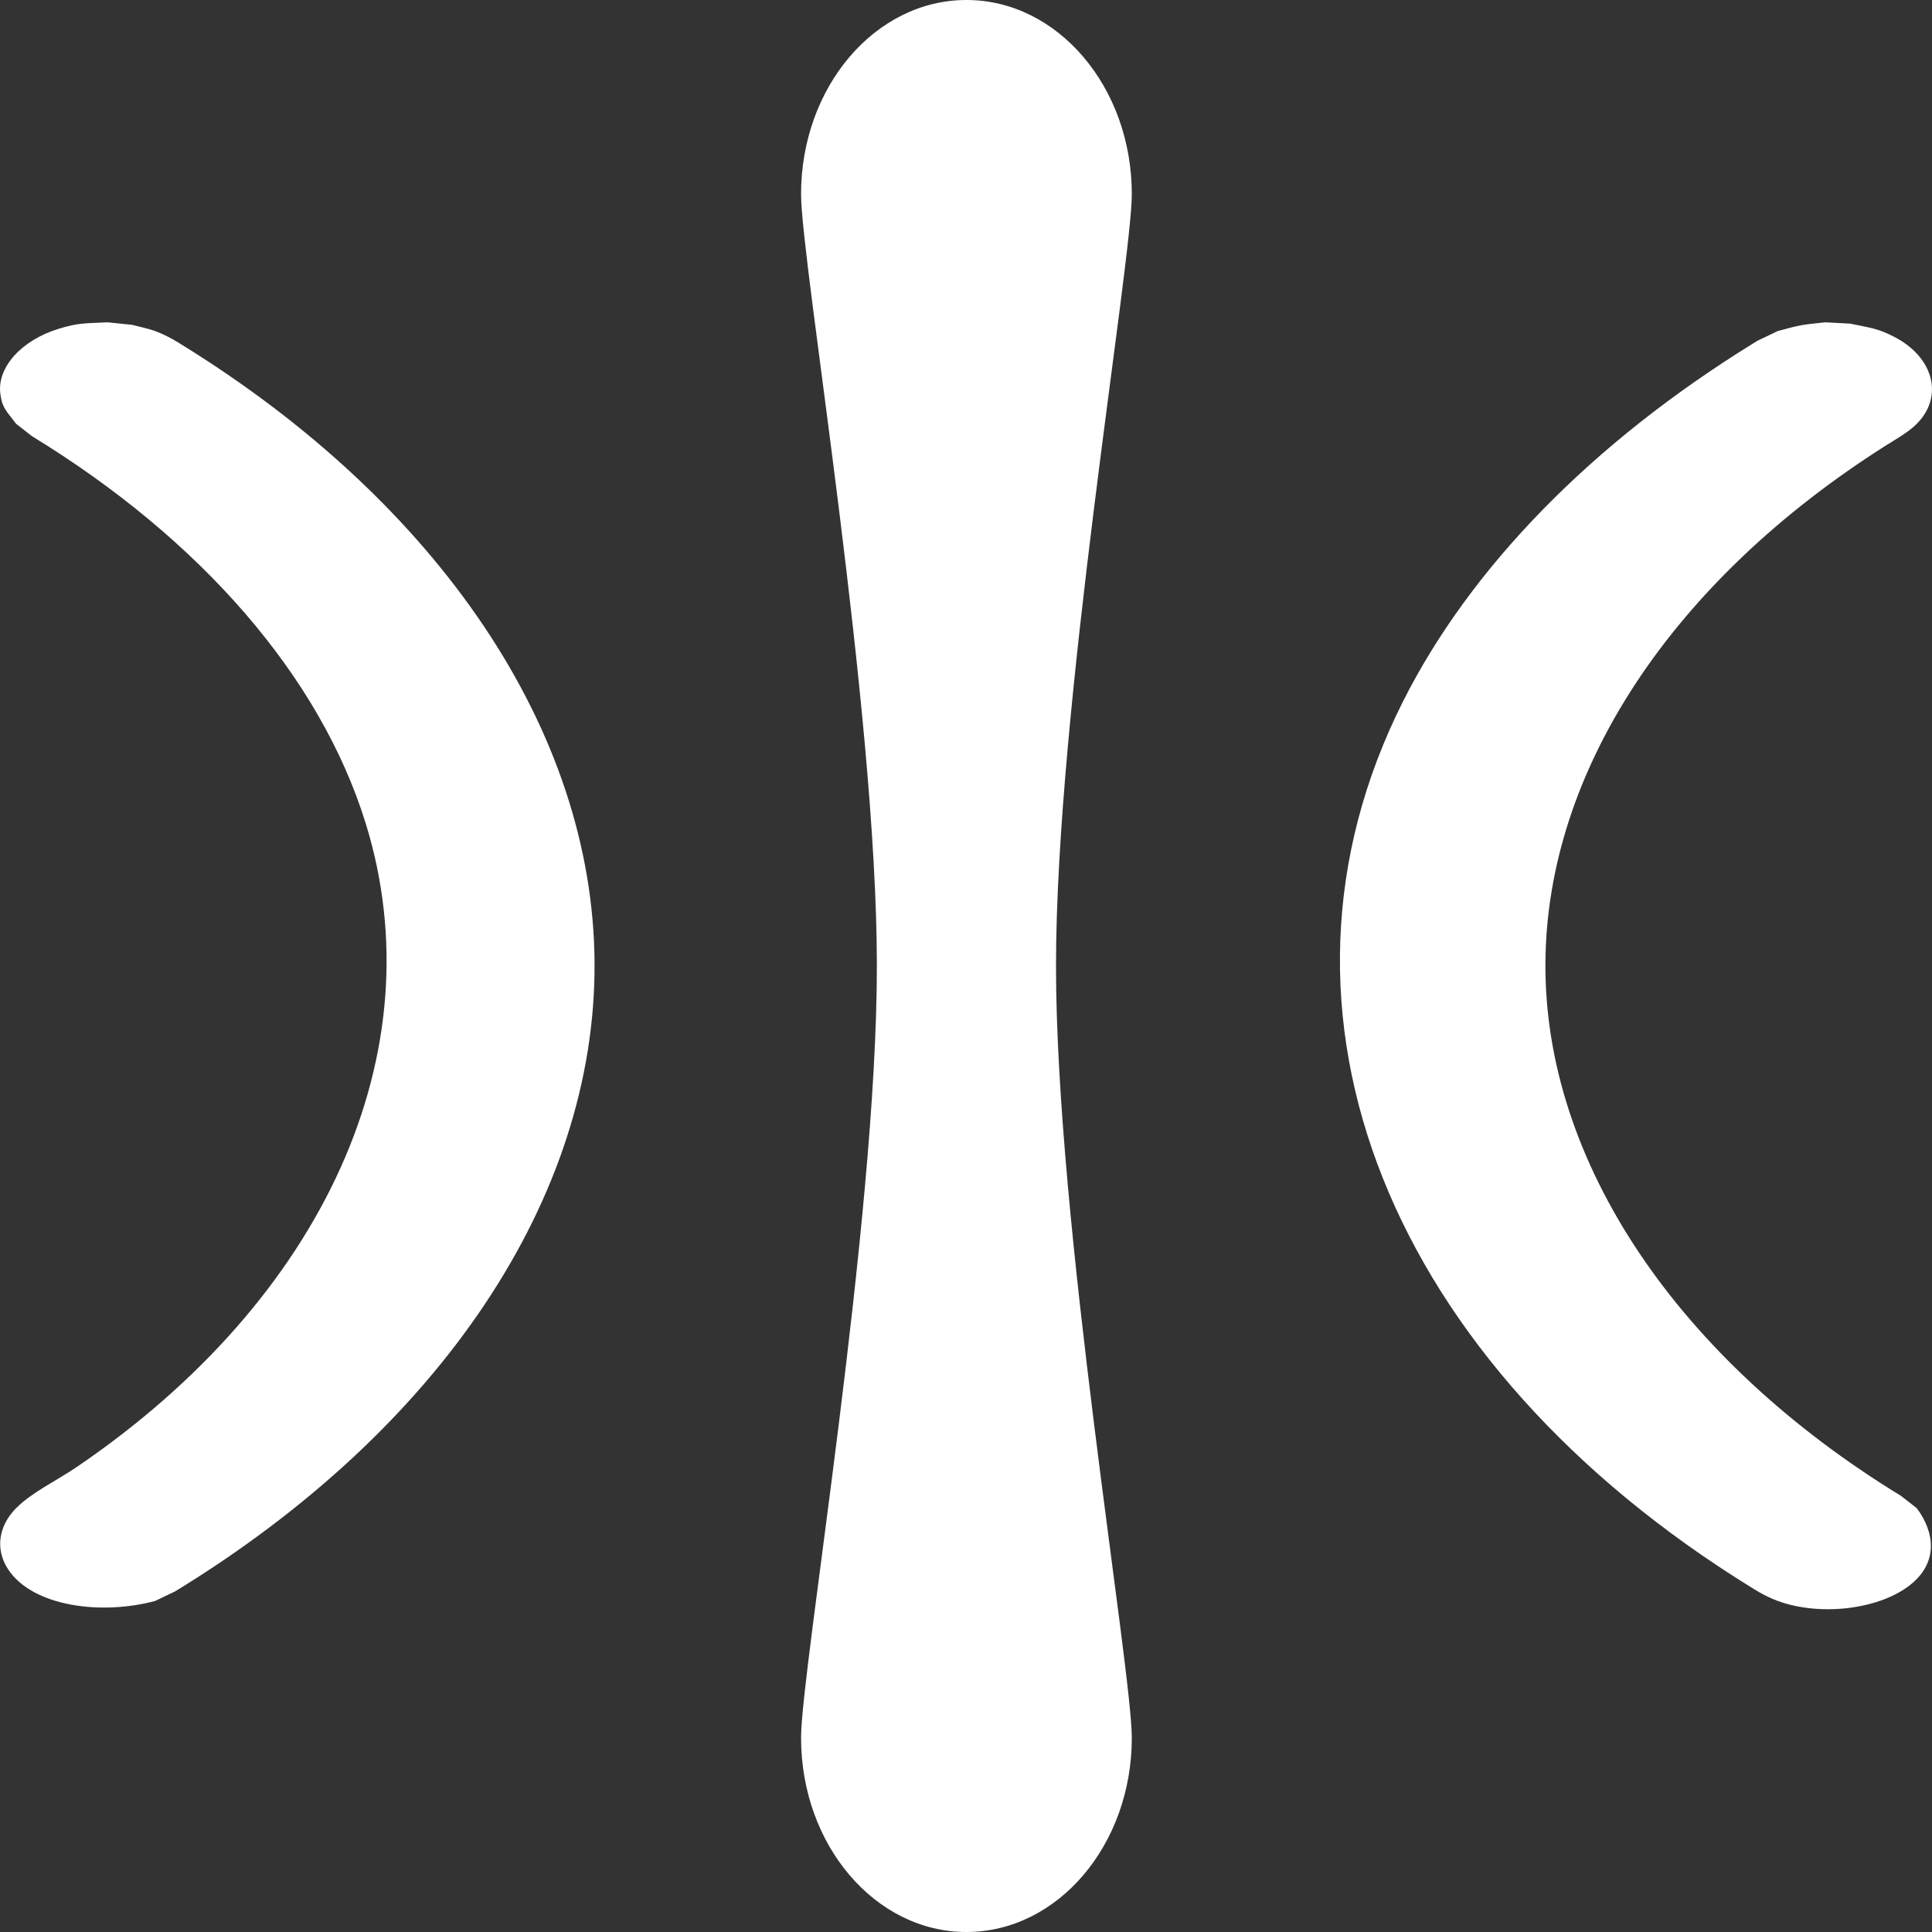 <?xml version="1.0" encoding="UTF-8" standalone="no"?><!DOCTYPE svg PUBLIC "-//W3C//DTD SVG 1.1//EN" "http://www.w3.org/Graphics/SVG/1.1/DTD/svg11.dtd"><svg width="100%" height="100%" viewBox="0 0 350 350" version="1.1" xmlns="http://www.w3.org/2000/svg" xmlns:xlink="http://www.w3.org/1999/xlink" xml:space="preserve" xmlns:serif="http://www.serif.com/" style="fill-rule:evenodd;clip-rule:evenodd;stroke-linejoin:round;stroke-miterlimit:1.414;"><rect x="0" y="0" width="350" height="350" fill="#333333" stroke="none"/><path id="ico2" d="M158.853,175c0,-46.607 -13.733,-127.424 -13.733,-139.82c0,-19.417 13.424,-35.18 29.959,-35.18c16.535,0 29.959,15.763 29.959,35.18c0,12.396 -13.733,93.213 -13.733,139.82c0,46.607 13.733,127.424 13.733,139.82c0,19.417 -13.424,35.18 -29.959,35.18c-16.535,0 -29.959,-15.763 -29.959,-35.18c0,-12.396 13.733,-93.213 13.733,-139.82Zm176.334,-116.373c3.773,0.809 4.957,0.82 8.105,2.467c6.934,3.628 8.904,10.7 3.948,15.685c-1.526,1.536 -3.698,2.731 -5.652,3.963c-38.625,24.492 -61.443,58.925 -61.622,93.815c-0.186,35.988 24.147,71.823 64.408,96.43l2.866,2.234c3.281,4.395 3.812,9.647 -0.821,13.599c-5.487,4.679 -16.461,6.108 -24.367,3.205c-2.443,-0.897 -4.677,-2.379 -4.693,-2.389c-65.516,-40.415 -91.676,-103.966 -63.203,-160.542c12.321,-24.482 34.434,-46.93 63.203,-64.73l1.073,-0.658l3.62,-1.731c4.153,-1.124 4.174,-1.128 8.628,-1.585c1.502,0.079 3.005,0.158 4.507,0.237Zm-311.244,0.221c1.387,0.376 2.856,0.648 4.163,1.127c2.443,0.897 4.677,2.379 4.693,2.389c46.567,28.726 74.694,70.014 74.911,112.115c0.218,42.403 -27.896,84.424 -75.984,113.815l-3.62,1.731c-9.583,2.594 -22.095,1.108 -26.622,-5.709c-2.383,-3.589 -1.785,-7.857 1.434,-11.095c2.896,-2.914 7.313,-4.96 11.033,-7.492c44.796,-30.487 65.122,-75.177 52.294,-116.586c-8.237,-26.59 -29.865,-51.43 -60.461,-70.13l-2.866,-2.234c-1.713,-2.294 -2.524,-2.845 -2.858,-5.435c-0.613,-4.74 3.751,-9.706 10.624,-11.797c3.673,-1.119 4.827,-0.948 8.794,-1.157c1.488,0.153 2.976,0.305 4.465,0.458Z" style="fill:#fff;fill-rule:nonzero;"/></svg>
